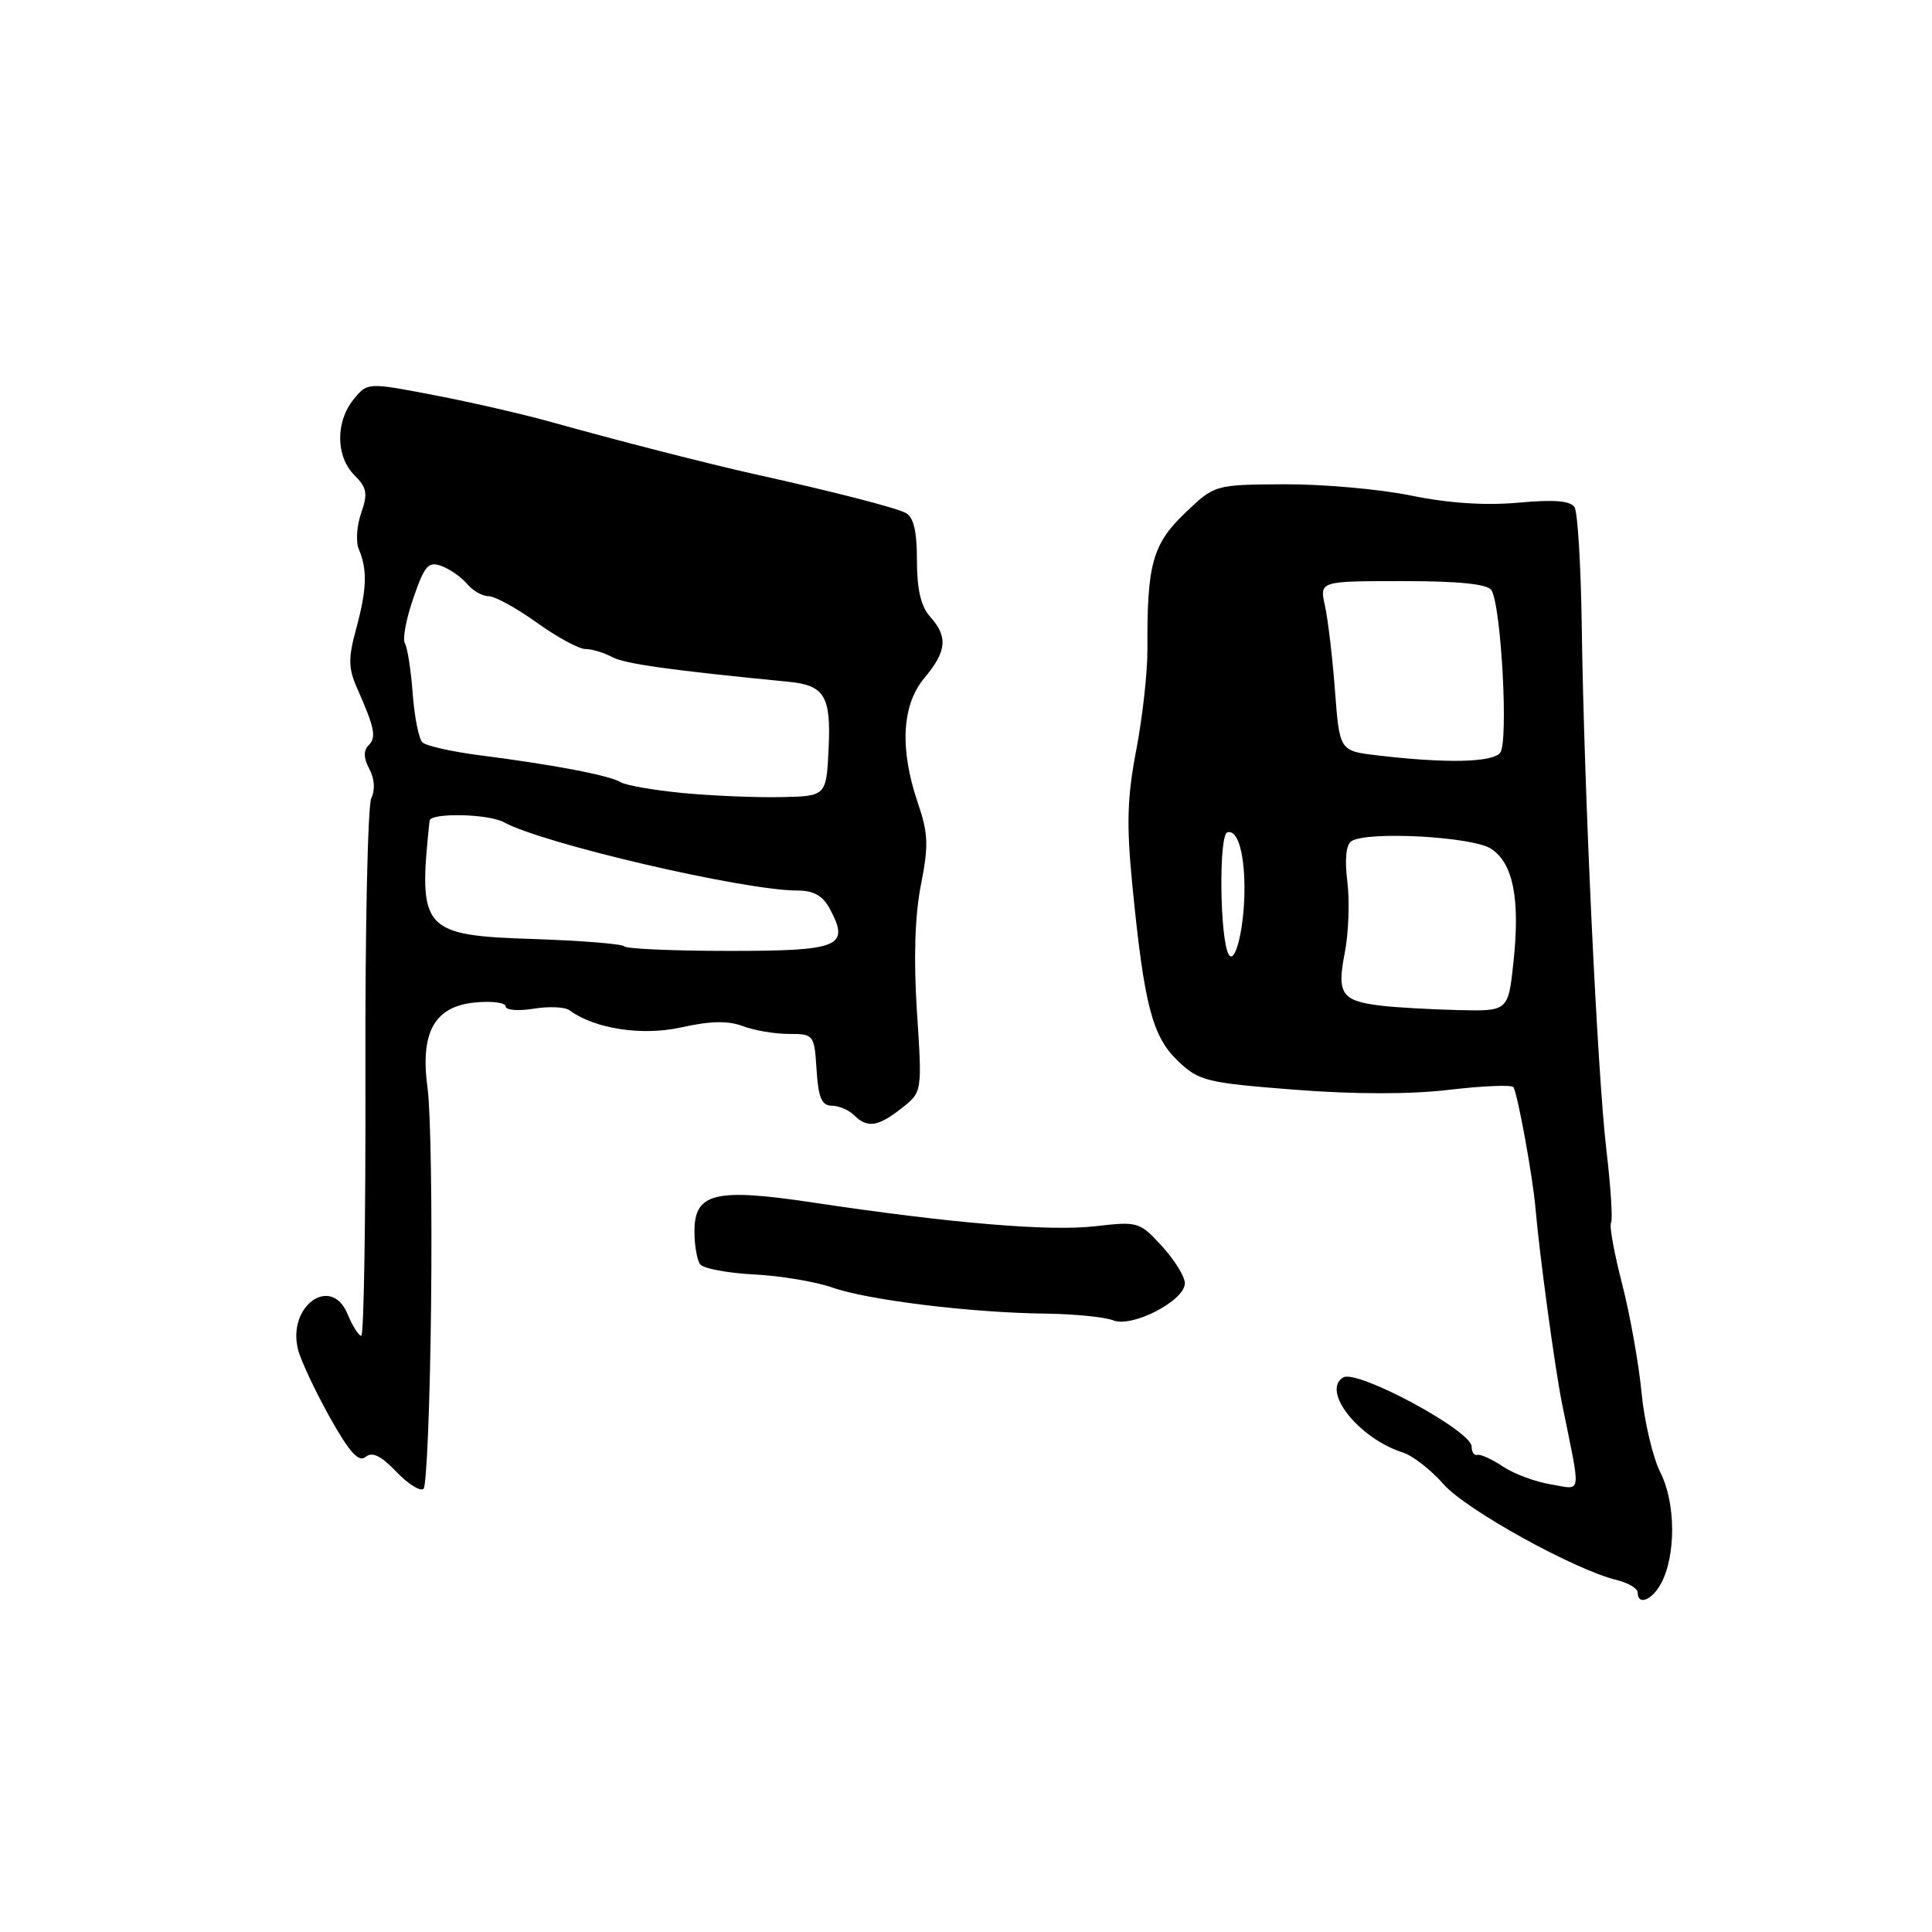 <?xml version="1.0" encoding="UTF-8" standalone="no"?>
<!DOCTYPE svg PUBLIC "-//W3C//DTD SVG 1.1//EN" "http://www.w3.org/Graphics/SVG/1.1/DTD/svg11.dtd" >
<svg xmlns="http://www.w3.org/2000/svg" xmlns:xlink="http://www.w3.org/1999/xlink" version="1.1" viewBox="0 0 256 256">
 <g >
 <path fill="currentColor"
d=" M 220.11 209.80 C 222.08 206.10 222.05 199.17 220.03 195.16 C 219.01 193.15 217.88 188.35 217.51 184.50 C 217.14 180.65 215.98 174.18 214.94 170.13 C 213.89 166.07 213.23 162.43 213.47 162.04 C 213.71 161.65 213.44 157.32 212.86 152.42 C 211.66 142.28 209.89 104.62 209.59 82.97 C 209.48 74.99 209.05 67.90 208.64 67.22 C 208.10 66.35 205.96 66.17 201.19 66.61 C 196.80 67.00 191.92 66.68 187.00 65.67 C 182.88 64.82 175.32 64.15 170.22 64.17 C 160.94 64.22 160.94 64.22 156.97 68.03 C 152.71 72.12 151.97 74.82 152.04 86.00 C 152.06 89.03 151.39 95.04 150.56 99.38 C 149.35 105.69 149.25 109.27 150.05 117.38 C 151.61 133.18 152.68 137.32 156.06 140.56 C 158.86 143.24 159.78 143.47 171.51 144.39 C 179.52 145.01 186.88 145.02 192.07 144.40 C 196.52 143.88 200.33 143.72 200.54 144.06 C 201.10 144.97 203.10 155.93 203.45 160.00 C 203.98 166.19 206.04 181.36 206.98 186.00 C 209.52 198.53 209.68 197.37 205.51 196.69 C 203.46 196.36 200.60 195.30 199.14 194.32 C 197.69 193.35 196.16 192.66 195.75 192.78 C 195.34 192.90 195.00 192.41 195.00 191.68 C 195.00 189.58 179.79 181.39 177.97 182.52 C 175.05 184.32 180.07 190.62 185.90 192.47 C 187.19 192.88 189.62 194.77 191.29 196.68 C 194.26 200.06 208.66 208.02 214.25 209.37 C 215.76 209.74 217.00 210.48 217.00 211.02 C 217.00 212.79 218.91 212.04 220.11 209.80 Z  M 57.12 173.00 C 57.27 160.07 57.06 147.14 56.66 144.25 C 55.64 136.79 57.54 133.35 62.97 132.83 C 65.19 132.62 67.00 132.86 67.00 133.35 C 67.00 133.85 68.66 133.99 70.69 133.66 C 72.71 133.33 74.85 133.42 75.44 133.85 C 78.79 136.33 85.10 137.30 90.34 136.12 C 94.13 135.28 96.47 135.23 98.41 135.96 C 99.90 136.53 102.65 137.00 104.51 137.00 C 107.83 137.00 107.90 137.08 108.20 141.75 C 108.43 145.44 108.88 146.50 110.21 146.51 C 111.15 146.52 112.48 147.08 113.16 147.76 C 114.92 149.52 116.34 149.31 119.46 146.85 C 122.20 144.70 122.20 144.70 121.50 134.07 C 121.05 127.06 121.22 121.36 122.02 117.29 C 123.06 112.04 123.00 110.44 121.62 106.39 C 119.18 99.24 119.49 93.39 122.50 89.82 C 125.45 86.31 125.63 84.36 123.25 81.72 C 122.03 80.37 121.50 78.11 121.50 74.26 C 121.50 70.36 121.06 68.51 120.00 67.96 C 118.60 67.24 110.50 65.16 100.00 62.83 C 94.12 61.53 81.18 58.21 73.00 55.91 C 69.42 54.91 62.49 53.31 57.59 52.37 C 48.69 50.66 48.69 50.66 46.84 52.94 C 44.44 55.91 44.49 60.49 46.96 62.96 C 48.62 64.62 48.76 65.40 47.86 67.97 C 47.27 69.65 47.13 71.81 47.54 72.76 C 48.70 75.45 48.61 78.09 47.21 83.26 C 46.12 87.26 46.14 88.54 47.35 91.26 C 49.66 96.48 49.90 97.70 48.83 98.77 C 48.14 99.46 48.18 100.47 48.94 101.89 C 49.63 103.18 49.73 104.68 49.20 105.75 C 48.73 106.71 48.37 123.14 48.42 142.25 C 48.46 161.36 48.22 177.00 47.87 177.00 C 47.53 177.00 46.70 175.70 46.05 174.11 C 43.88 168.87 38.04 173.05 39.49 178.81 C 39.85 180.26 41.74 184.28 43.68 187.76 C 46.30 192.44 47.53 193.81 48.44 193.05 C 49.32 192.32 50.47 192.88 52.52 195.02 C 54.10 196.67 55.72 197.67 56.13 197.26 C 56.53 196.84 56.98 185.93 57.12 173.00 Z  M 157.00 170.04 C 157.00 169.16 155.64 166.95 153.97 165.13 C 151.02 161.90 150.79 161.83 145.15 162.48 C 139.10 163.19 126.00 162.09 107.71 159.34 C 94.71 157.39 91.99 158.06 92.02 163.23 C 92.02 165.03 92.36 166.96 92.77 167.52 C 93.17 168.08 96.39 168.69 99.91 168.87 C 103.44 169.05 108.11 169.83 110.30 170.61 C 115.03 172.27 128.72 173.95 138.50 174.06 C 142.35 174.11 146.40 174.51 147.50 174.95 C 150.00 175.97 157.00 172.35 157.00 170.04 Z  M 183.00 133.26 C 177.75 132.62 177.12 131.71 178.19 126.24 C 178.70 123.63 178.85 119.40 178.53 116.82 C 178.16 113.83 178.36 111.90 179.08 111.45 C 181.26 110.10 195.13 110.86 197.57 112.46 C 200.51 114.38 201.44 119.09 200.54 127.52 C 199.84 134.00 199.84 134.00 193.17 133.84 C 189.50 133.75 184.93 133.49 183.00 133.26 Z  M 162.82 126.49 C 161.63 124.52 161.47 110.70 162.62 110.30 C 164.04 109.82 165.00 113.31 164.89 118.50 C 164.78 123.39 163.63 127.84 162.82 126.49 Z  M 182.50 100.09 C 177.50 99.50 177.50 99.50 176.89 91.50 C 176.56 87.10 175.96 82.04 175.56 80.25 C 174.84 77.00 174.84 77.00 185.86 77.00 C 193.33 77.00 197.12 77.39 197.62 78.20 C 198.93 80.31 199.90 98.39 198.78 99.75 C 197.72 101.04 191.61 101.17 182.50 100.09 Z  M 82.73 125.40 C 82.41 125.07 77.04 124.64 70.82 124.43 C 55.95 123.95 55.38 123.30 56.92 108.75 C 57.03 107.67 64.71 107.82 66.76 108.95 C 72.00 111.81 98.61 118.00 105.66 118.00 C 107.82 118.00 109.03 118.69 109.96 120.43 C 112.64 125.44 111.30 126.00 96.70 126.00 C 89.35 126.00 83.06 125.73 82.73 125.40 Z  M 90.48 105.08 C 86.62 104.71 82.91 104.06 82.23 103.64 C 80.79 102.75 73.37 101.33 63.66 100.09 C 59.89 99.61 56.43 98.83 55.96 98.36 C 55.49 97.88 54.91 94.96 54.68 91.86 C 54.45 88.76 53.98 85.78 53.65 85.24 C 53.31 84.69 53.82 82.00 54.77 79.25 C 56.27 74.90 56.77 74.35 58.53 75.01 C 59.65 75.43 61.17 76.50 61.91 77.39 C 62.64 78.27 63.92 79.00 64.75 79.00 C 65.58 79.00 68.45 80.58 71.13 82.50 C 73.81 84.42 76.71 86.00 77.57 86.00 C 78.43 86.00 80.03 86.48 81.13 87.07 C 82.80 87.96 88.68 88.79 104.50 90.34 C 109.24 90.80 110.12 92.25 109.80 99.07 C 109.50 105.50 109.50 105.50 103.50 105.62 C 100.20 105.69 94.34 105.45 90.48 105.08 Z "/>
</g>
</svg>